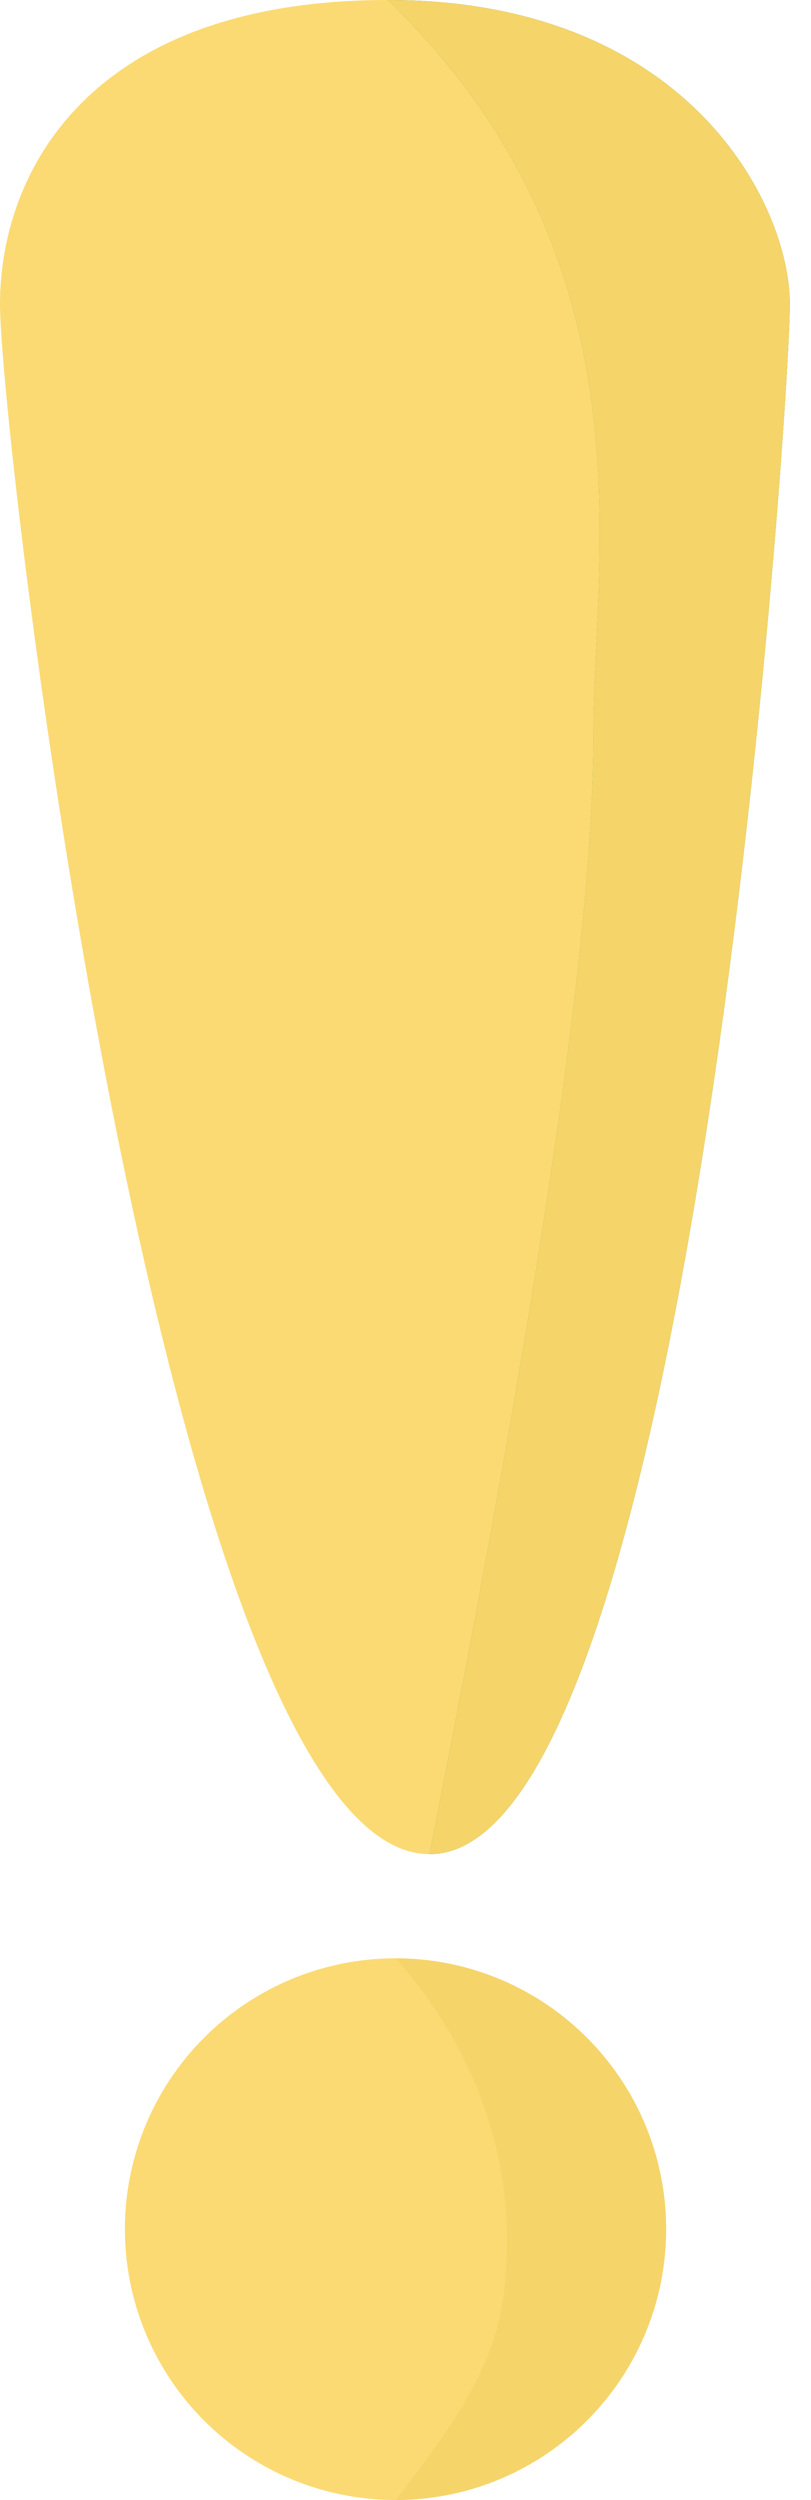 <svg width="25" height="77" viewBox="0 0 25 77" fill="none" xmlns="http://www.w3.org/2000/svg">
<path d="M13.242 57.108C5.126 57.108 0 13.475 0 9.376C0 5.277 2.777 0 11.96 0C21.144 0 24.348 6.24 24.348 9.376C24.348 12.512 21.358 57.108 13.242 57.108Z" fill="#FBDA73"/>
<path d="M13.242 57.108C17.154 37.356 18.297 27.827 18.297 22.49C18.297 17.154 20.203 8.005 11.96 0C21.144 0 24.348 6.24 24.348 9.376C24.348 12.512 21.358 57.108 13.242 57.108Z" fill="#23A455"/>
<path d="M13.242 57.108C17.154 37.356 18.297 27.827 18.297 22.49C18.297 17.154 20.203 8.005 11.96 0C21.144 0 24.348 6.24 24.348 9.376C24.348 12.512 21.358 57.108 13.242 57.108Z" fill="#F5D46A"/>
<circle cx="12.192" cy="68.658" r="8.342" fill="#FBDA73"/>
<path d="M20.533 68.658C20.533 73.265 16.799 77 12.192 77C14.866 73.569 15.629 72.044 15.629 68.995C15.629 65.945 14.485 62.896 12.192 60.317C16.799 60.317 20.533 64.051 20.533 68.658Z" fill="#F5D46A"/>
</svg>
